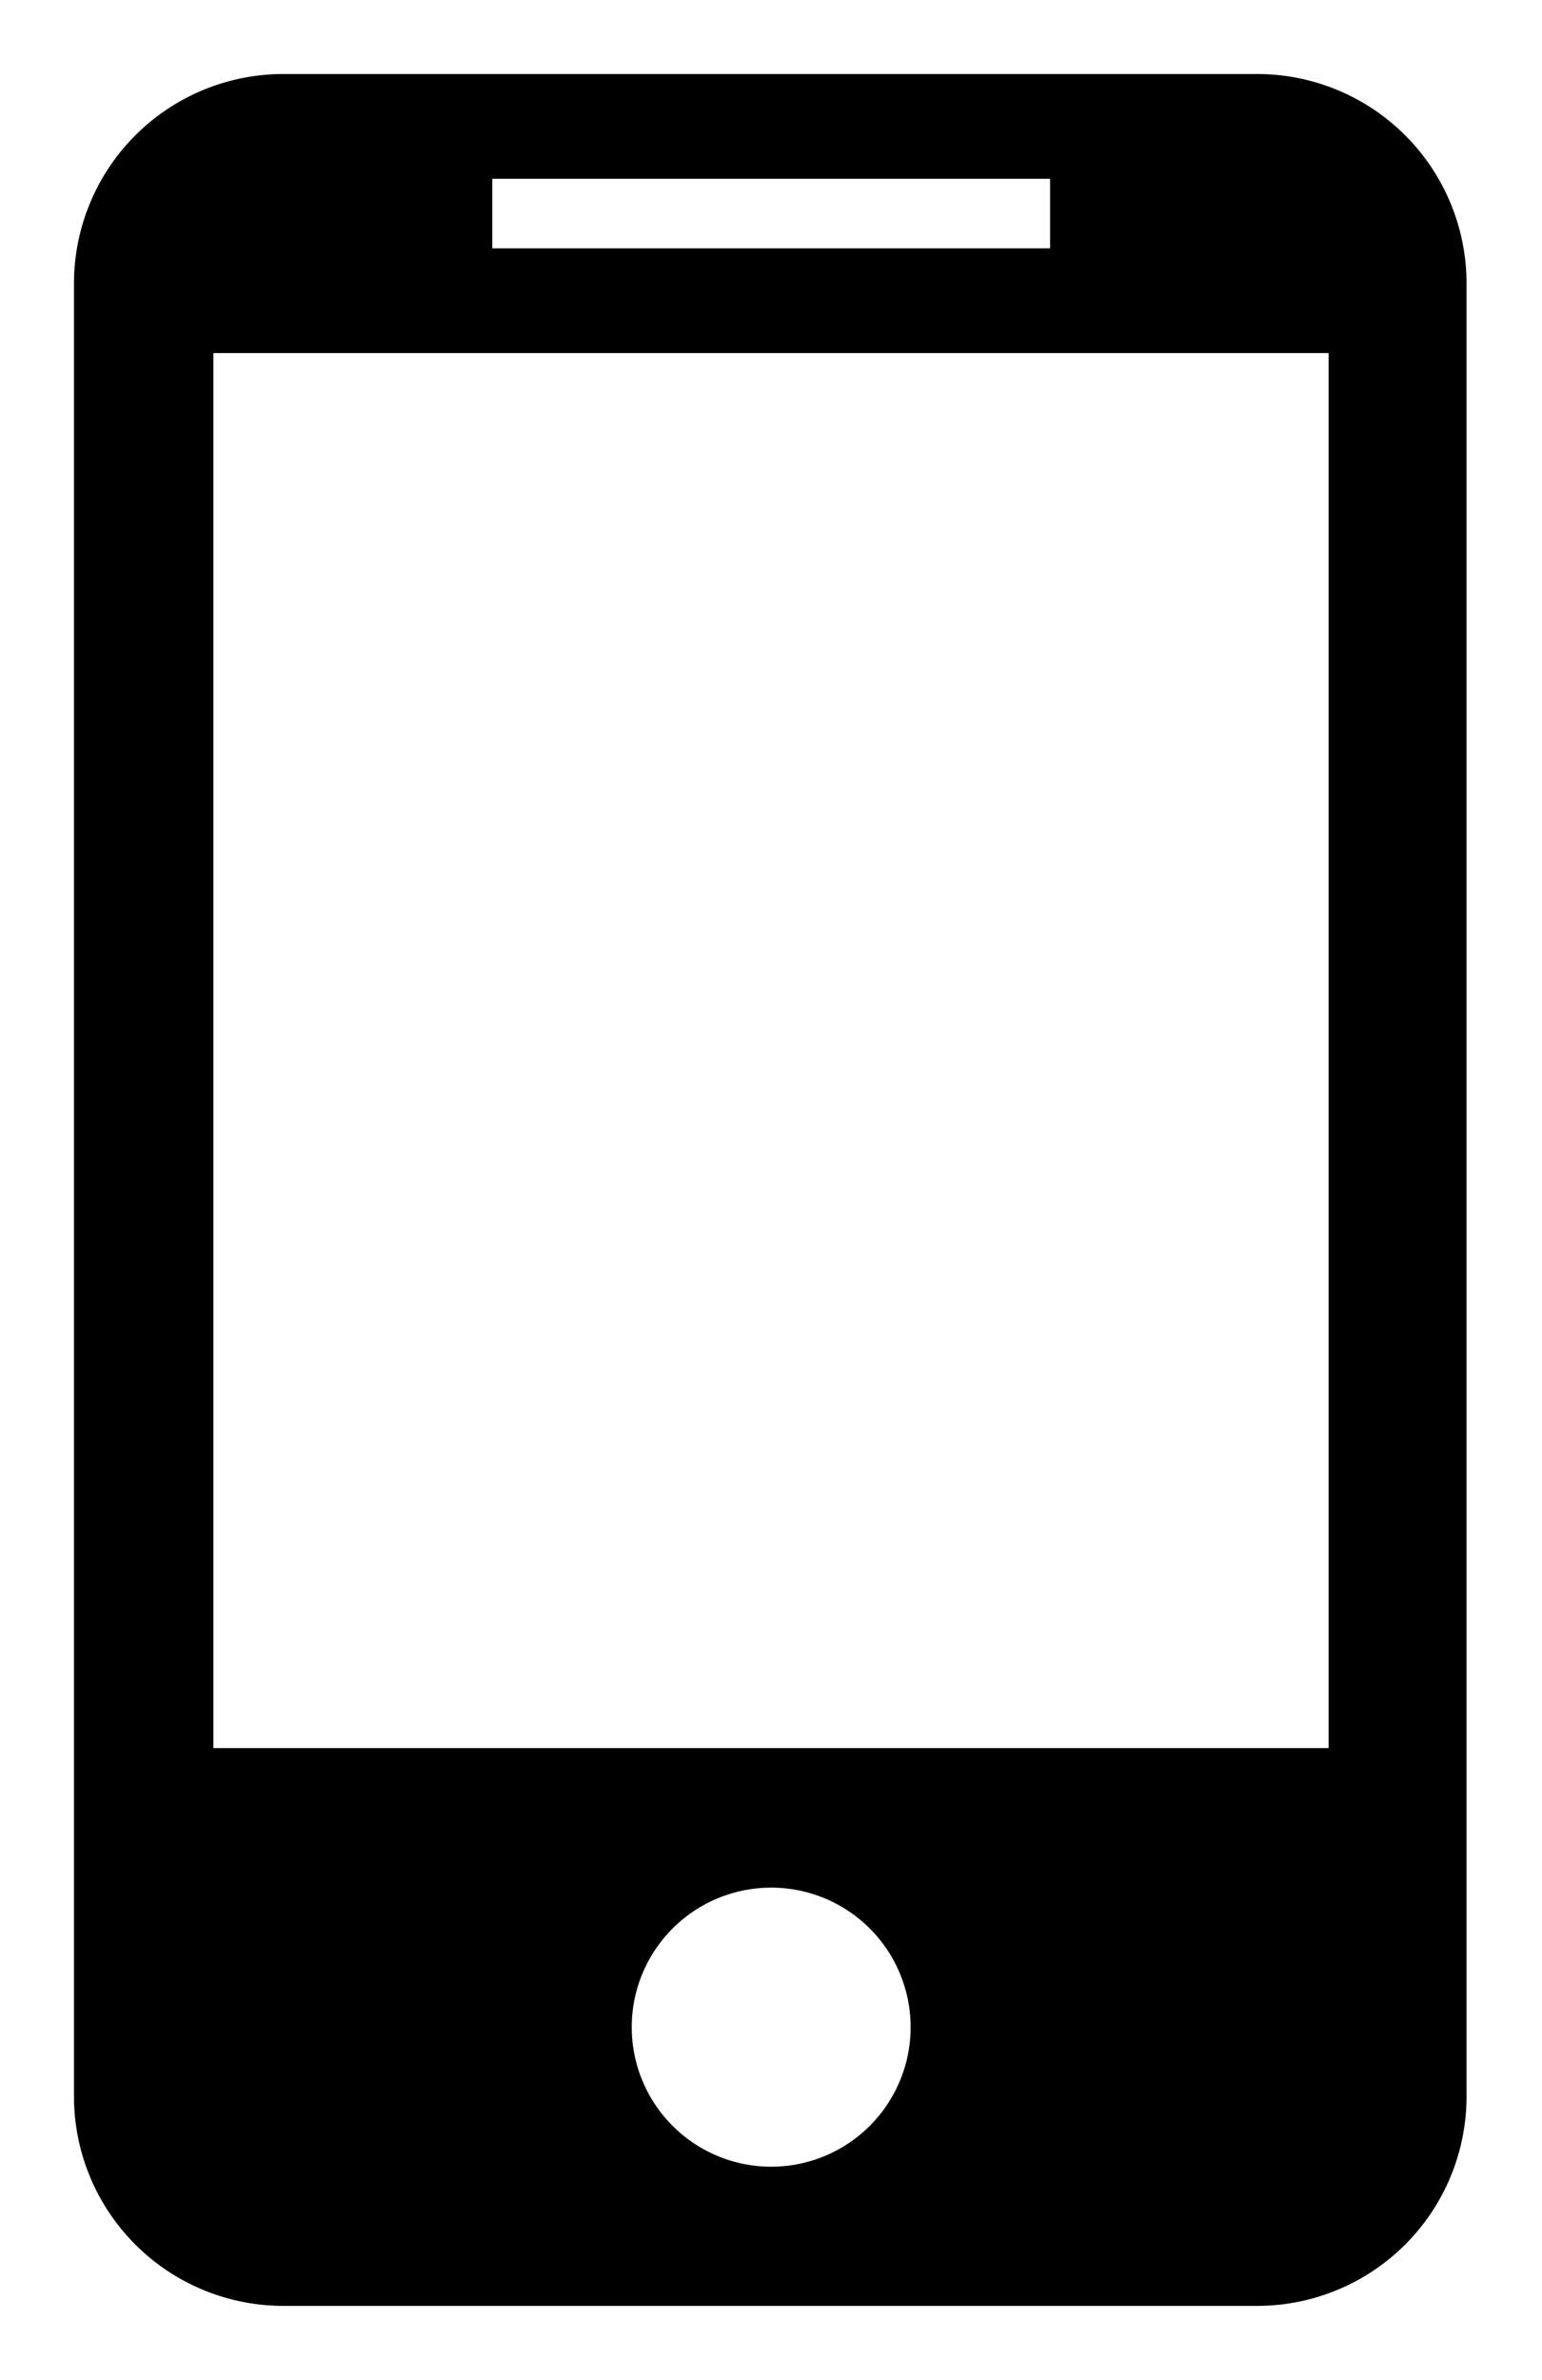 <svg id="Icon_Pack_1A-" data-name="Icon Pack 1A-" xmlns="http://www.w3.org/2000/svg" viewBox="0 0 41.69 64.31"><path d="M34,2H7.65A5.66,5.66,0,0,0,2,7.65v49a5.66,5.66,0,0,0,5.65,5.65H34a5.66,5.66,0,0,0,5.65-5.65v-49A5.66,5.66,0,0,0,34,2ZM13.31,4.83H28.39V6.71H13.31Zm7.54,53.71a3.77,3.77,0,1,1,3.77-3.77A3.77,3.77,0,0,1,20.85,58.54ZM35.92,47.23H5.77V9.54H35.92Z"/></svg>